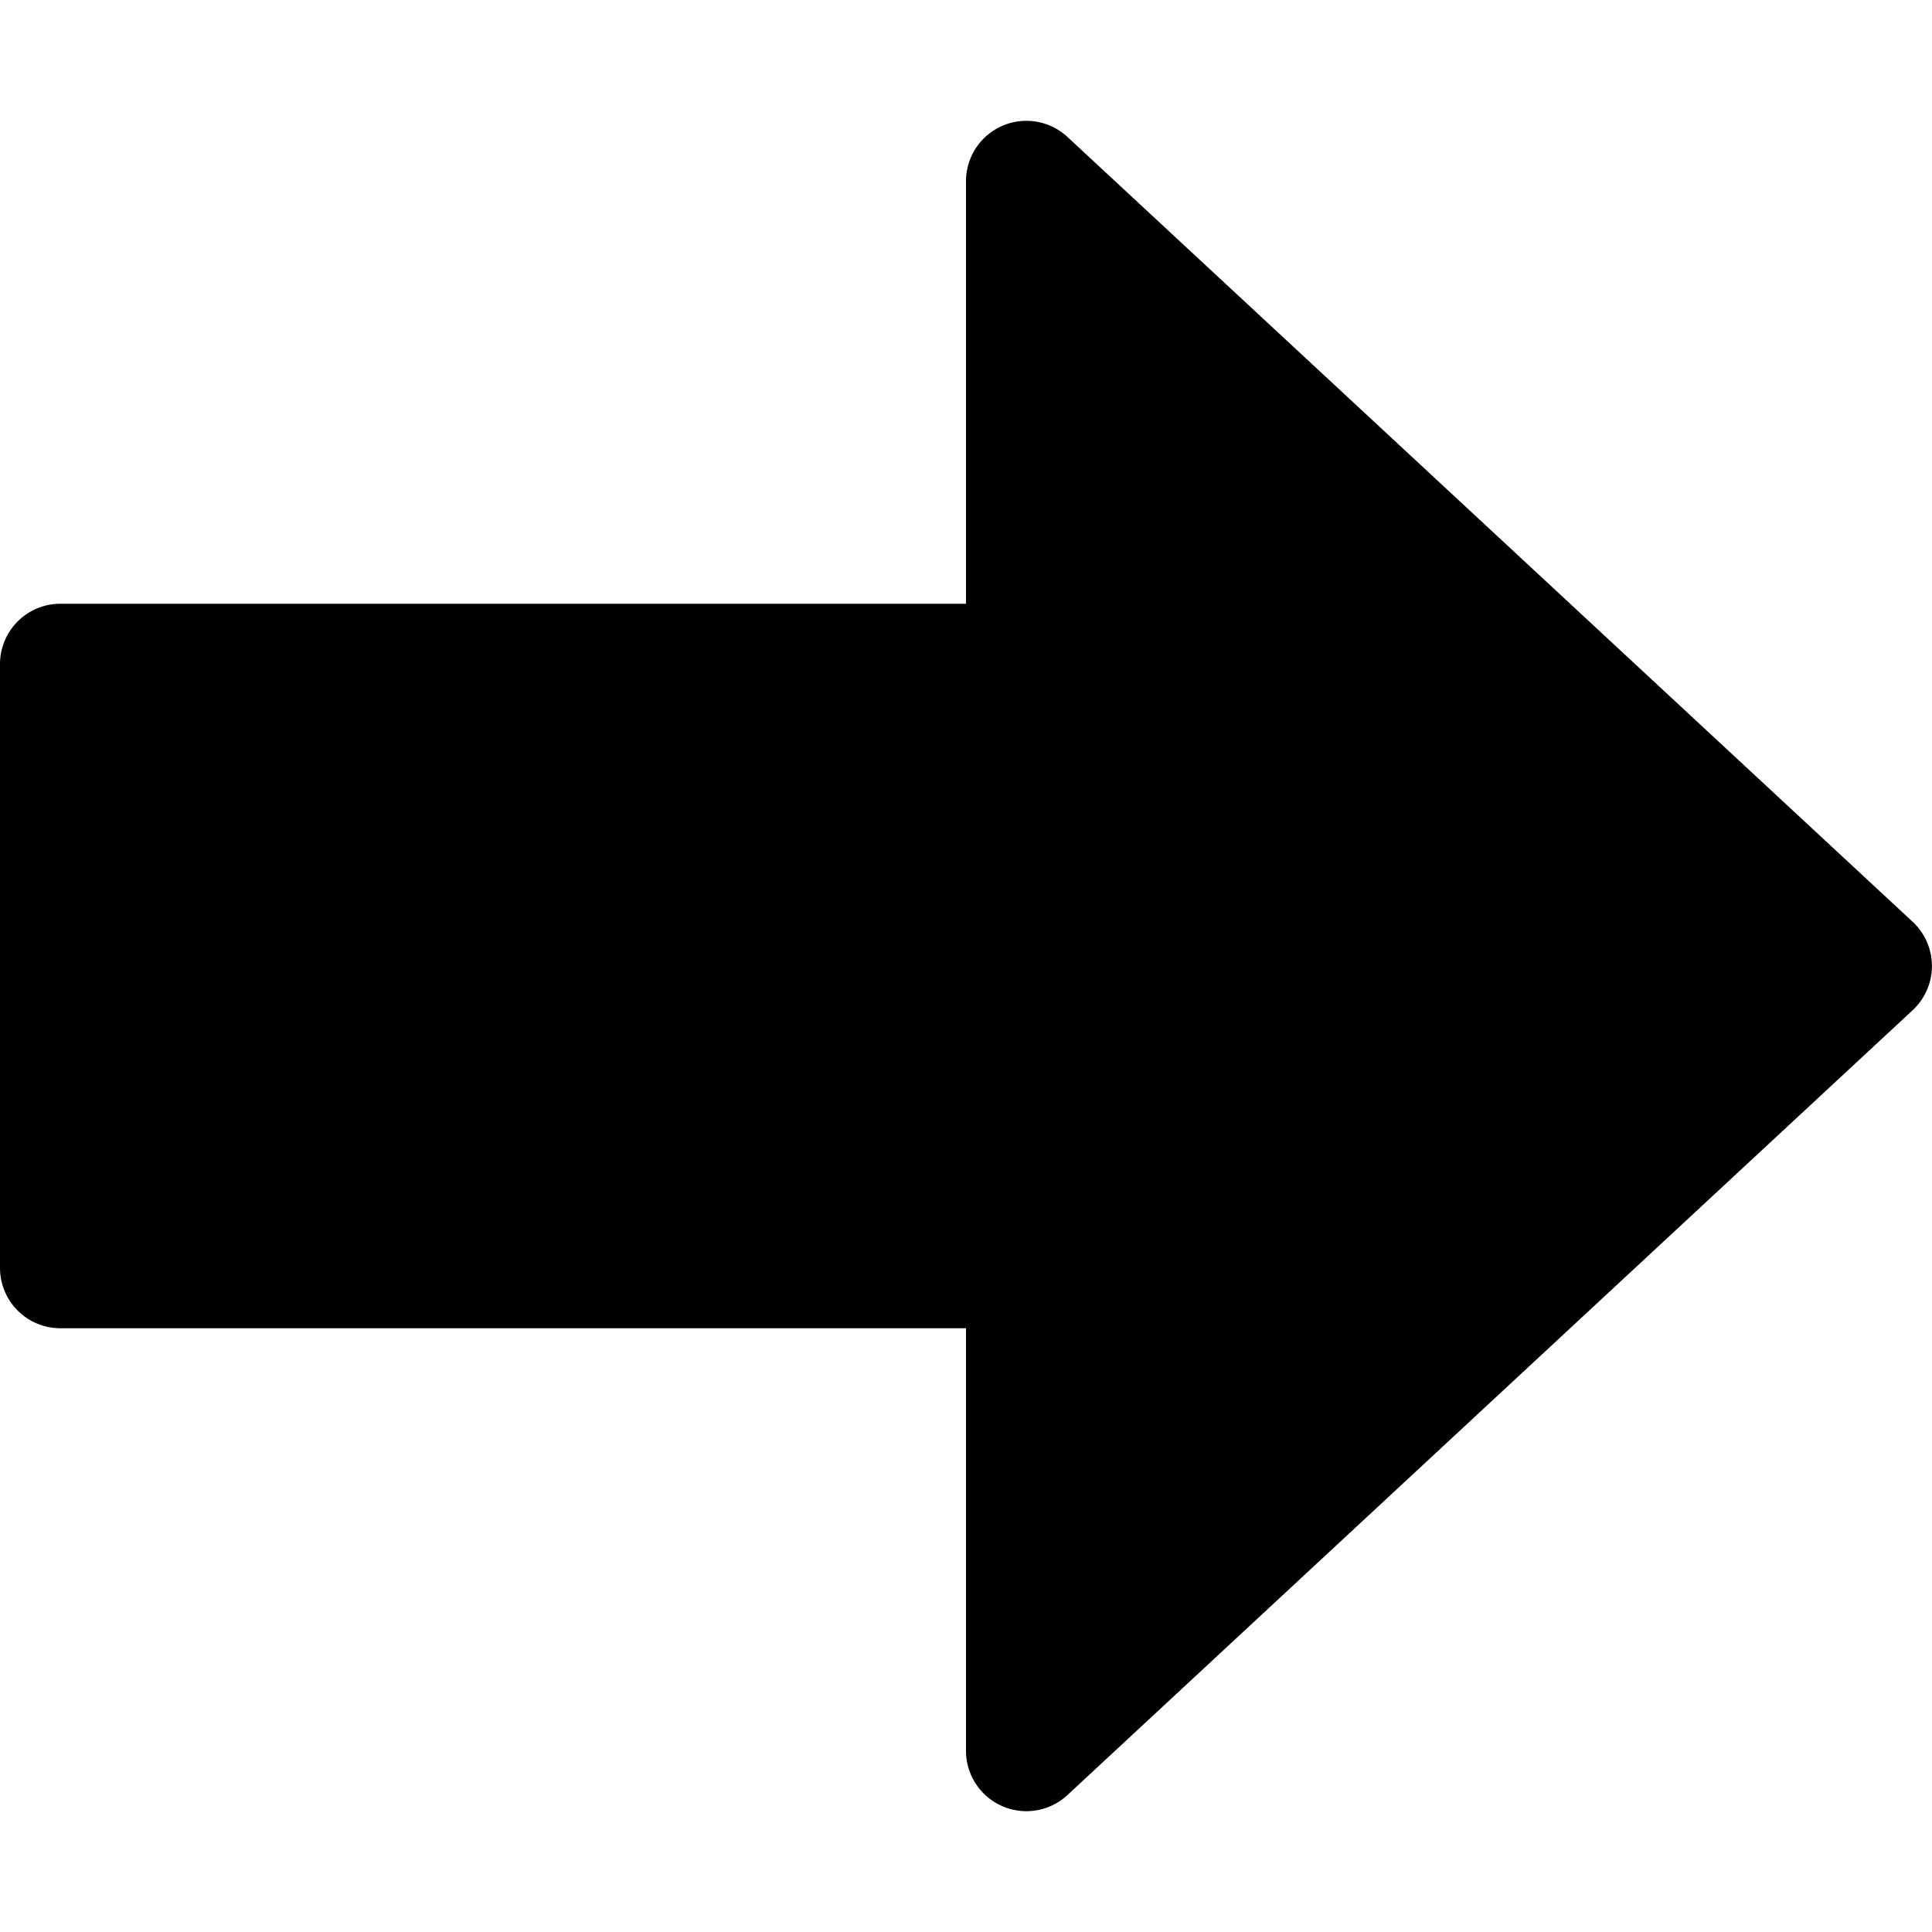 <svg width="16" height="16" viewBox="0 0 16 16" xmlns="http://www.w3.org/2000/svg"><path d="M8 5V1.5a.5.5 0 01.84-.366l7 6.5a.5.5 0 010 .732l-7 6.5A.5.5 0 018 14.5V11H.5a.5.5 0 01-.5-.5v-5A.5.5 0 01.5 5H8z"/></svg>